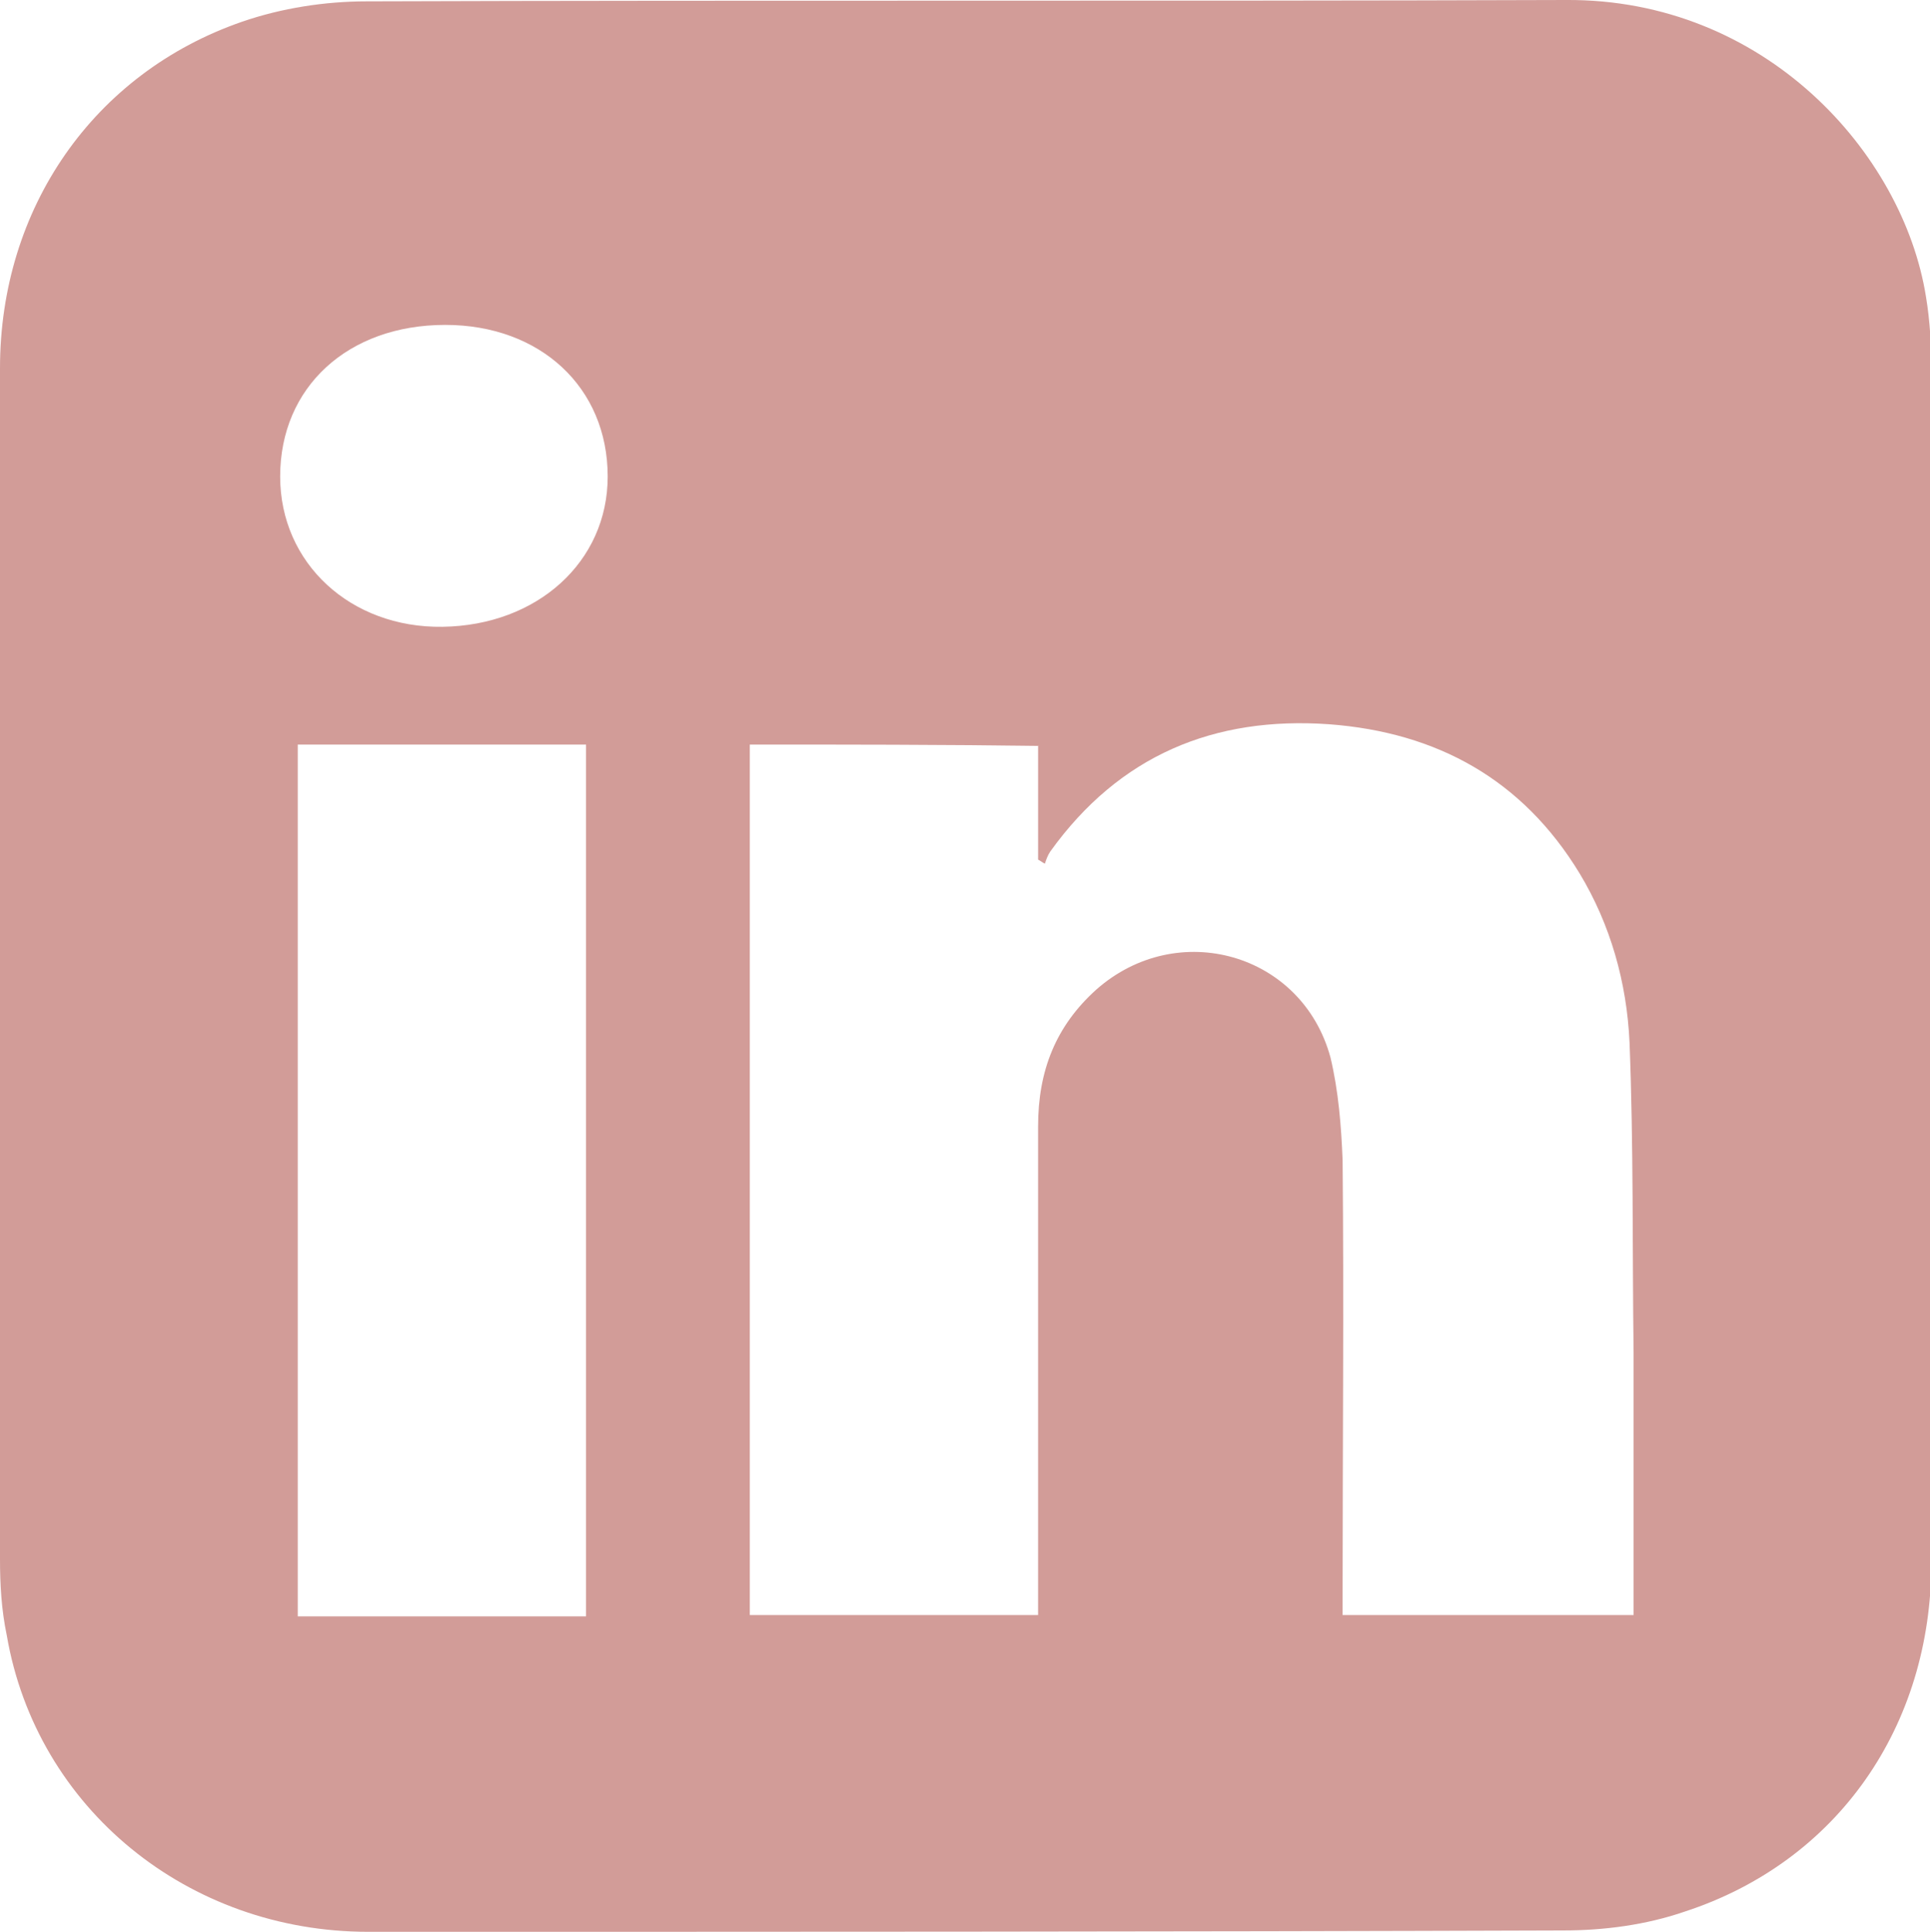 <?xml version="1.0" encoding="utf-8"?>
<!-- Generator: Adobe Illustrator 21.1.0, SVG Export Plug-In . SVG Version: 6.00 Build 0)  -->
<svg version="1.1" id="Layer_1" xmlns="http://www.w3.org/2000/svg" xmlns:xlink="http://www.w3.org/1999/xlink" x="0px" y="0px"
	 viewBox="0 0 142.6 142.7" style="enable-background:new 0 0 142.6 142.7;" xml:space="preserve">
<style type="text/css">
	.st0{fill:#D29C98;}
</style>
<g>
	<path class="st0" d="M0,71.2c0-14.7,0-29.3,0-44C0,15.4,6.9,5.4,17.9,1.6c2.9-1,6.1-1.5,9.2-1.5c29.5-0.1,59,0,88.6-0.1
		c14.7-0.1,24.9,11.3,26.6,21.9c0.3,1.8,0.4,3.6,0.4,5.5c0,29.3,0,58.6,0,88c0,12.1-6.9,22.1-18.2,25.8c-2.9,1-6,1.4-9,1.4
		c-29.4,0.1-58.8,0.1-88.3,0.1c-13.3,0-24.5-9.1-26.7-21.9C0.1,118.9,0,117,0,115.2c0-7.3,0-14.7,0-22C0,85.8,0,78.5,0,71.2z
		 M55.4,55c0,21.6,0,43,0,64.3c7.2,0,14.2,0,21.3,0c0-0.7,0-1.3,0-1.9c0-11.4,0-22.8,0-34.2c0-4.1,1.3-7.4,4.3-10.1
		c6-5.3,15.2-2.7,17.3,5c0.6,2.5,0.8,5.1,0.9,7.6c0.1,10.6,0,21.3,0,31.9c0,0.6,0,1.1,0,1.7c7.3,0,14.4,0,21.5,0c0-6.6,0-13,0-19.4
		c-0.1-7.6,0-15.3-0.3-22.9c-0.2-4.4-1.4-8.7-3.7-12.5c-4.2-6.9-10.5-10.4-18.5-11c-8.5-0.6-15.5,2.3-20.6,9.4
		c-0.2,0.3-0.3,0.6-0.4,0.9c-0.2-0.1-0.3-0.2-0.5-0.3c0-2.8,0-5.6,0-8.4C69.5,55,62.5,55,55.4,55z M43.3,119.4c0-21.5,0-43,0-64.4
		c-7.2,0-14.2,0-21.3,0c0,21.5,0,42.9,0,64.4C29.2,119.4,36.2,119.4,43.3,119.4z M20.7,35.2c0,6.4,5.2,11.2,12,11.1
		c7-0.1,12.2-4.8,12.2-11.1c0-6.6-5-11.2-12-11.2C25.7,24,20.7,28.6,20.7,35.2z"/>
</g>
</svg>
